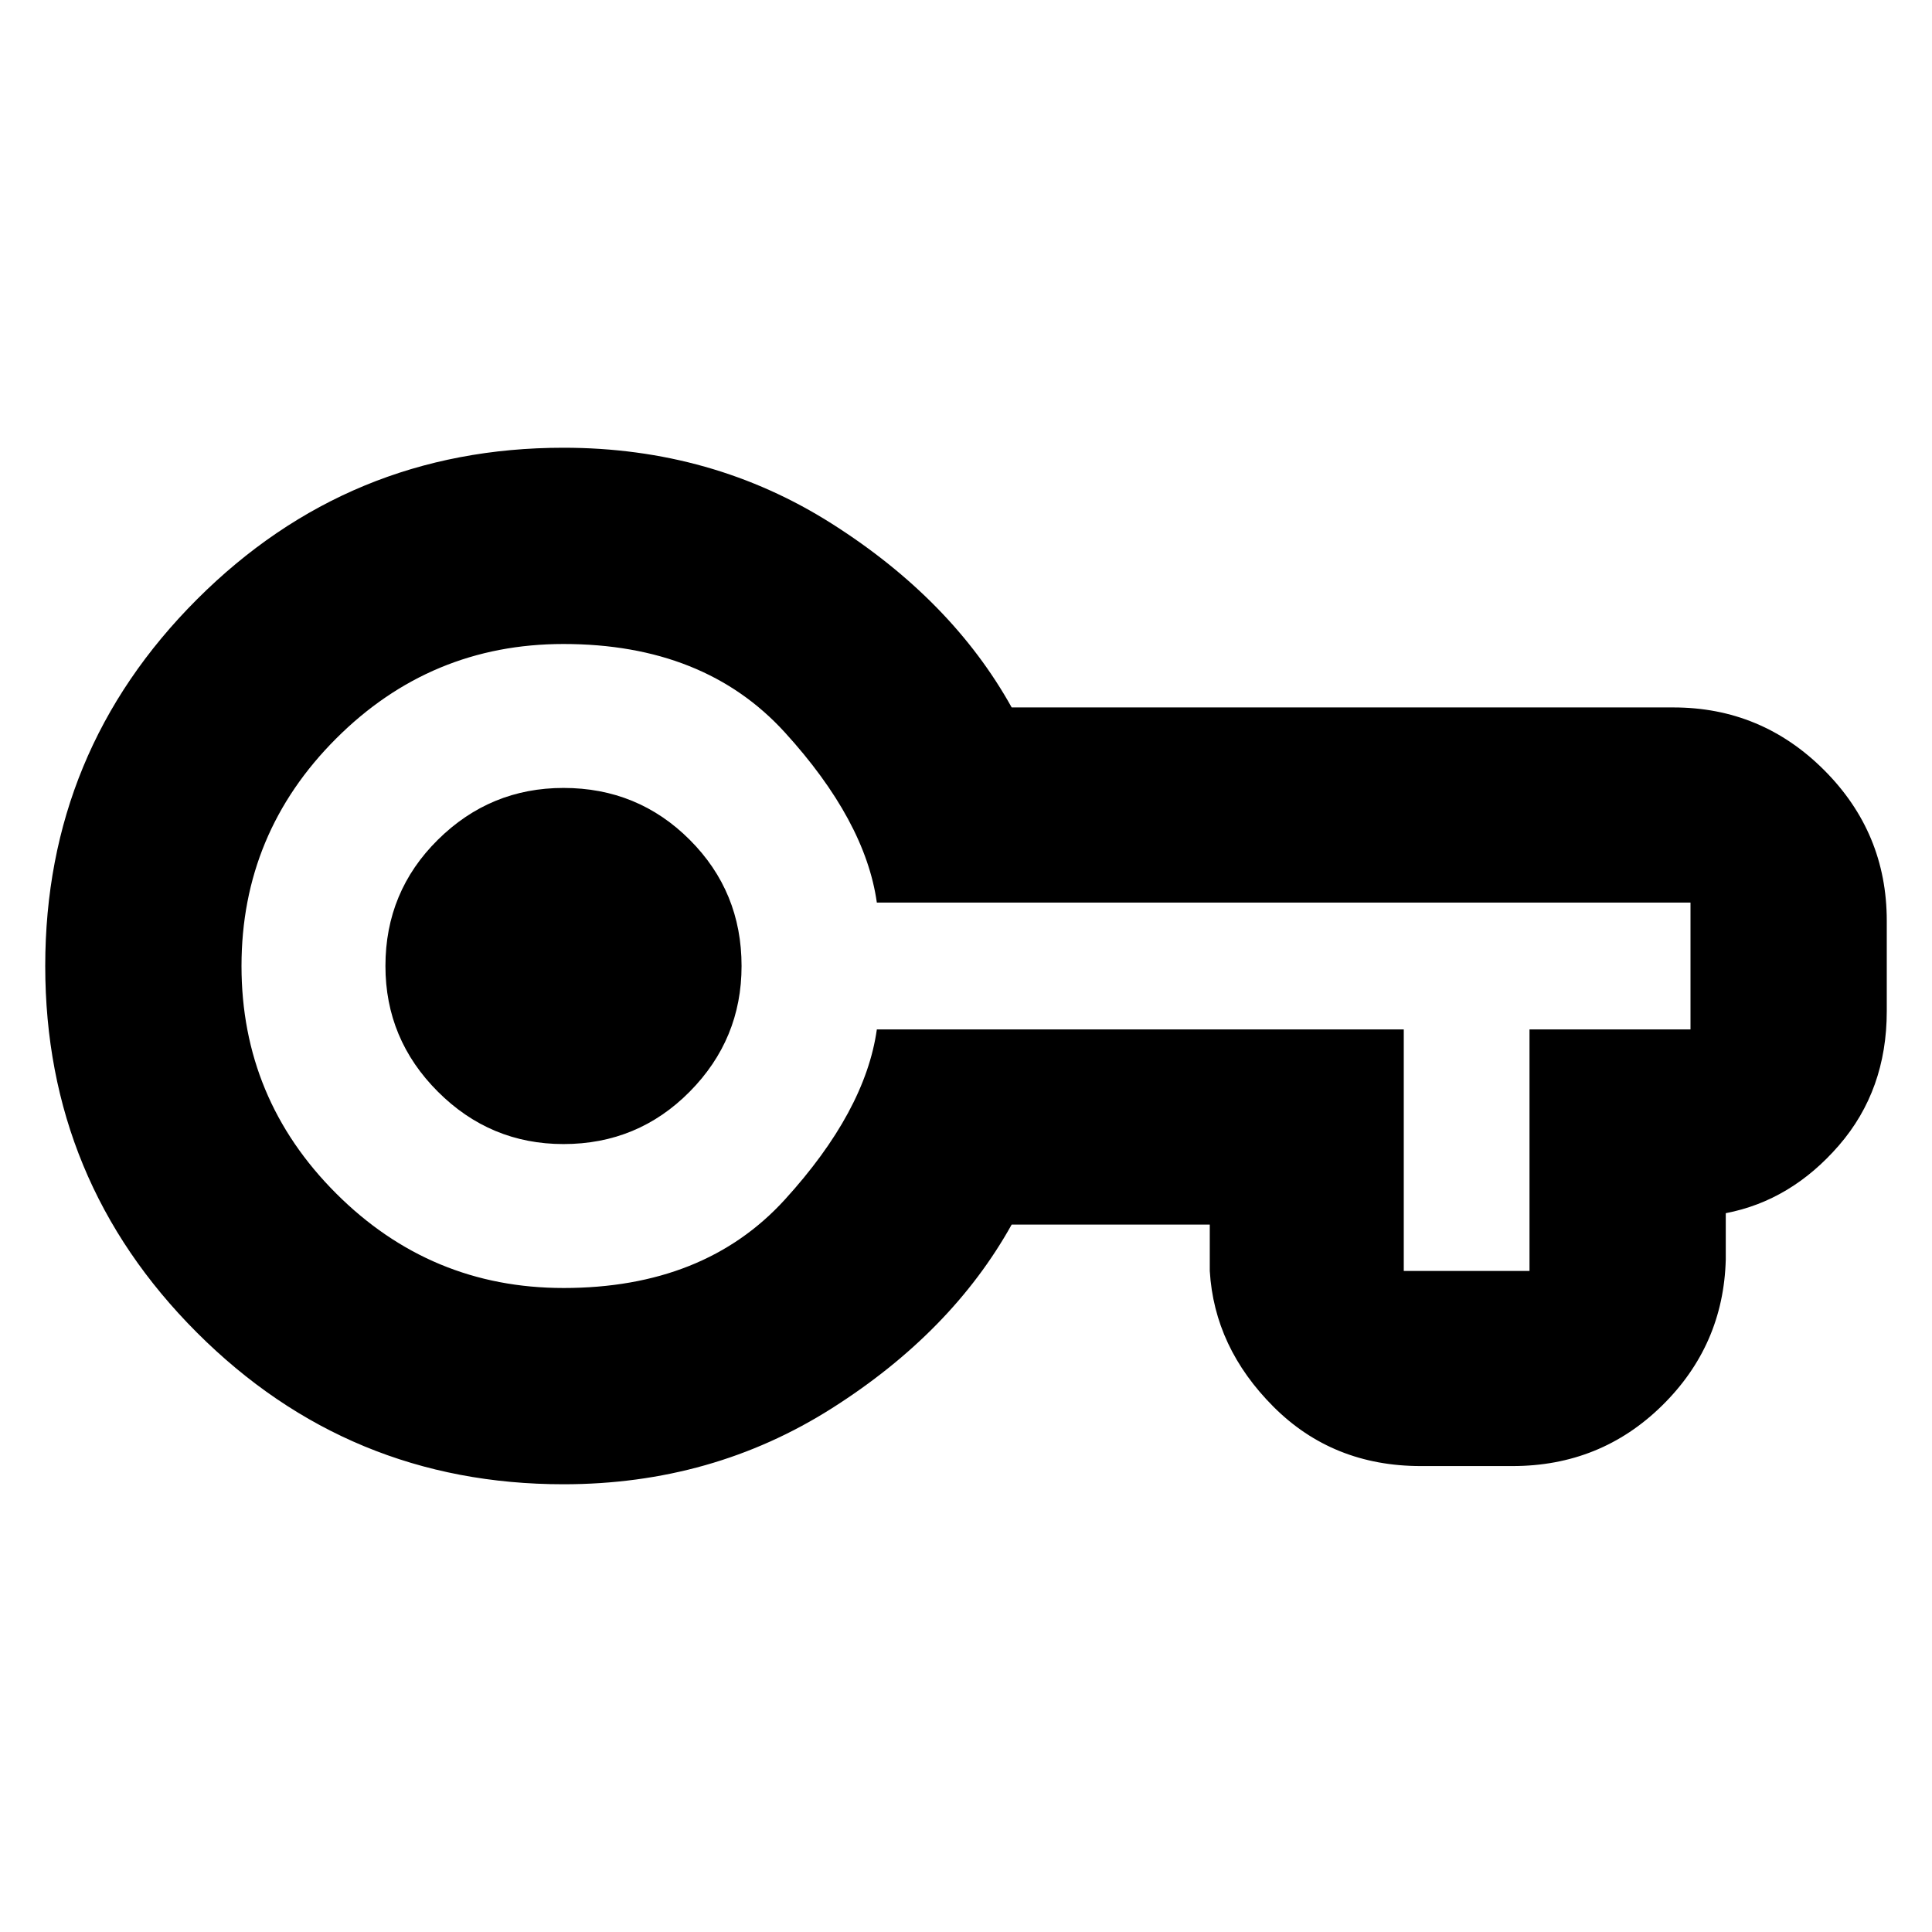 <svg xmlns="http://www.w3.org/2000/svg" height="24" viewBox="0 -960 960 960" width="24"><path d="M280-222.477q-106.783 0-182.153-75.37-75.37-75.37-75.37-182.153 0-106.783 75.37-182.153 75.37-75.37 182.153-75.37 73.913 0 133.435 37.805 59.522 37.805 89.261 91.239h328.825q43.74 0 74.871 31.131 31.131 31.131 31.131 74.871v44.954q0 39.218-23.783 66.675-23.783 27.457-56.217 33.674v23.043q-1.131 42.609-31.696 72.609-30.566 30.001-74.306 30.001h-45.52q-43.739 0-73.174-29.435-29.436-29.435-31.697-67.523v-23.042h-98.434q-29.739 53.434-89.261 91.239Q353.913-222.477 280-222.477ZM280-320q69.957 0 109.957-43.891 40-43.892 45.739-84.588h261.827v120H760v-120h80v-63.042H435.696q-5.739-40.696-45.739-84.588Q349.957-640 280-640q-66 0-113 47t-47 113q0 66 47 113t113 47Zm0-71.521q36.957 0 62.718-26.044 25.761-26.044 25.761-62.435 0-36.957-25.761-62.718-25.761-25.761-62.718-25.761-36.391 0-62.435 25.761-26.044 25.761-26.044 62.718 0 36.391 26.044 62.435 26.044 26.044 62.435 26.044ZM280-480Z"/></svg>
